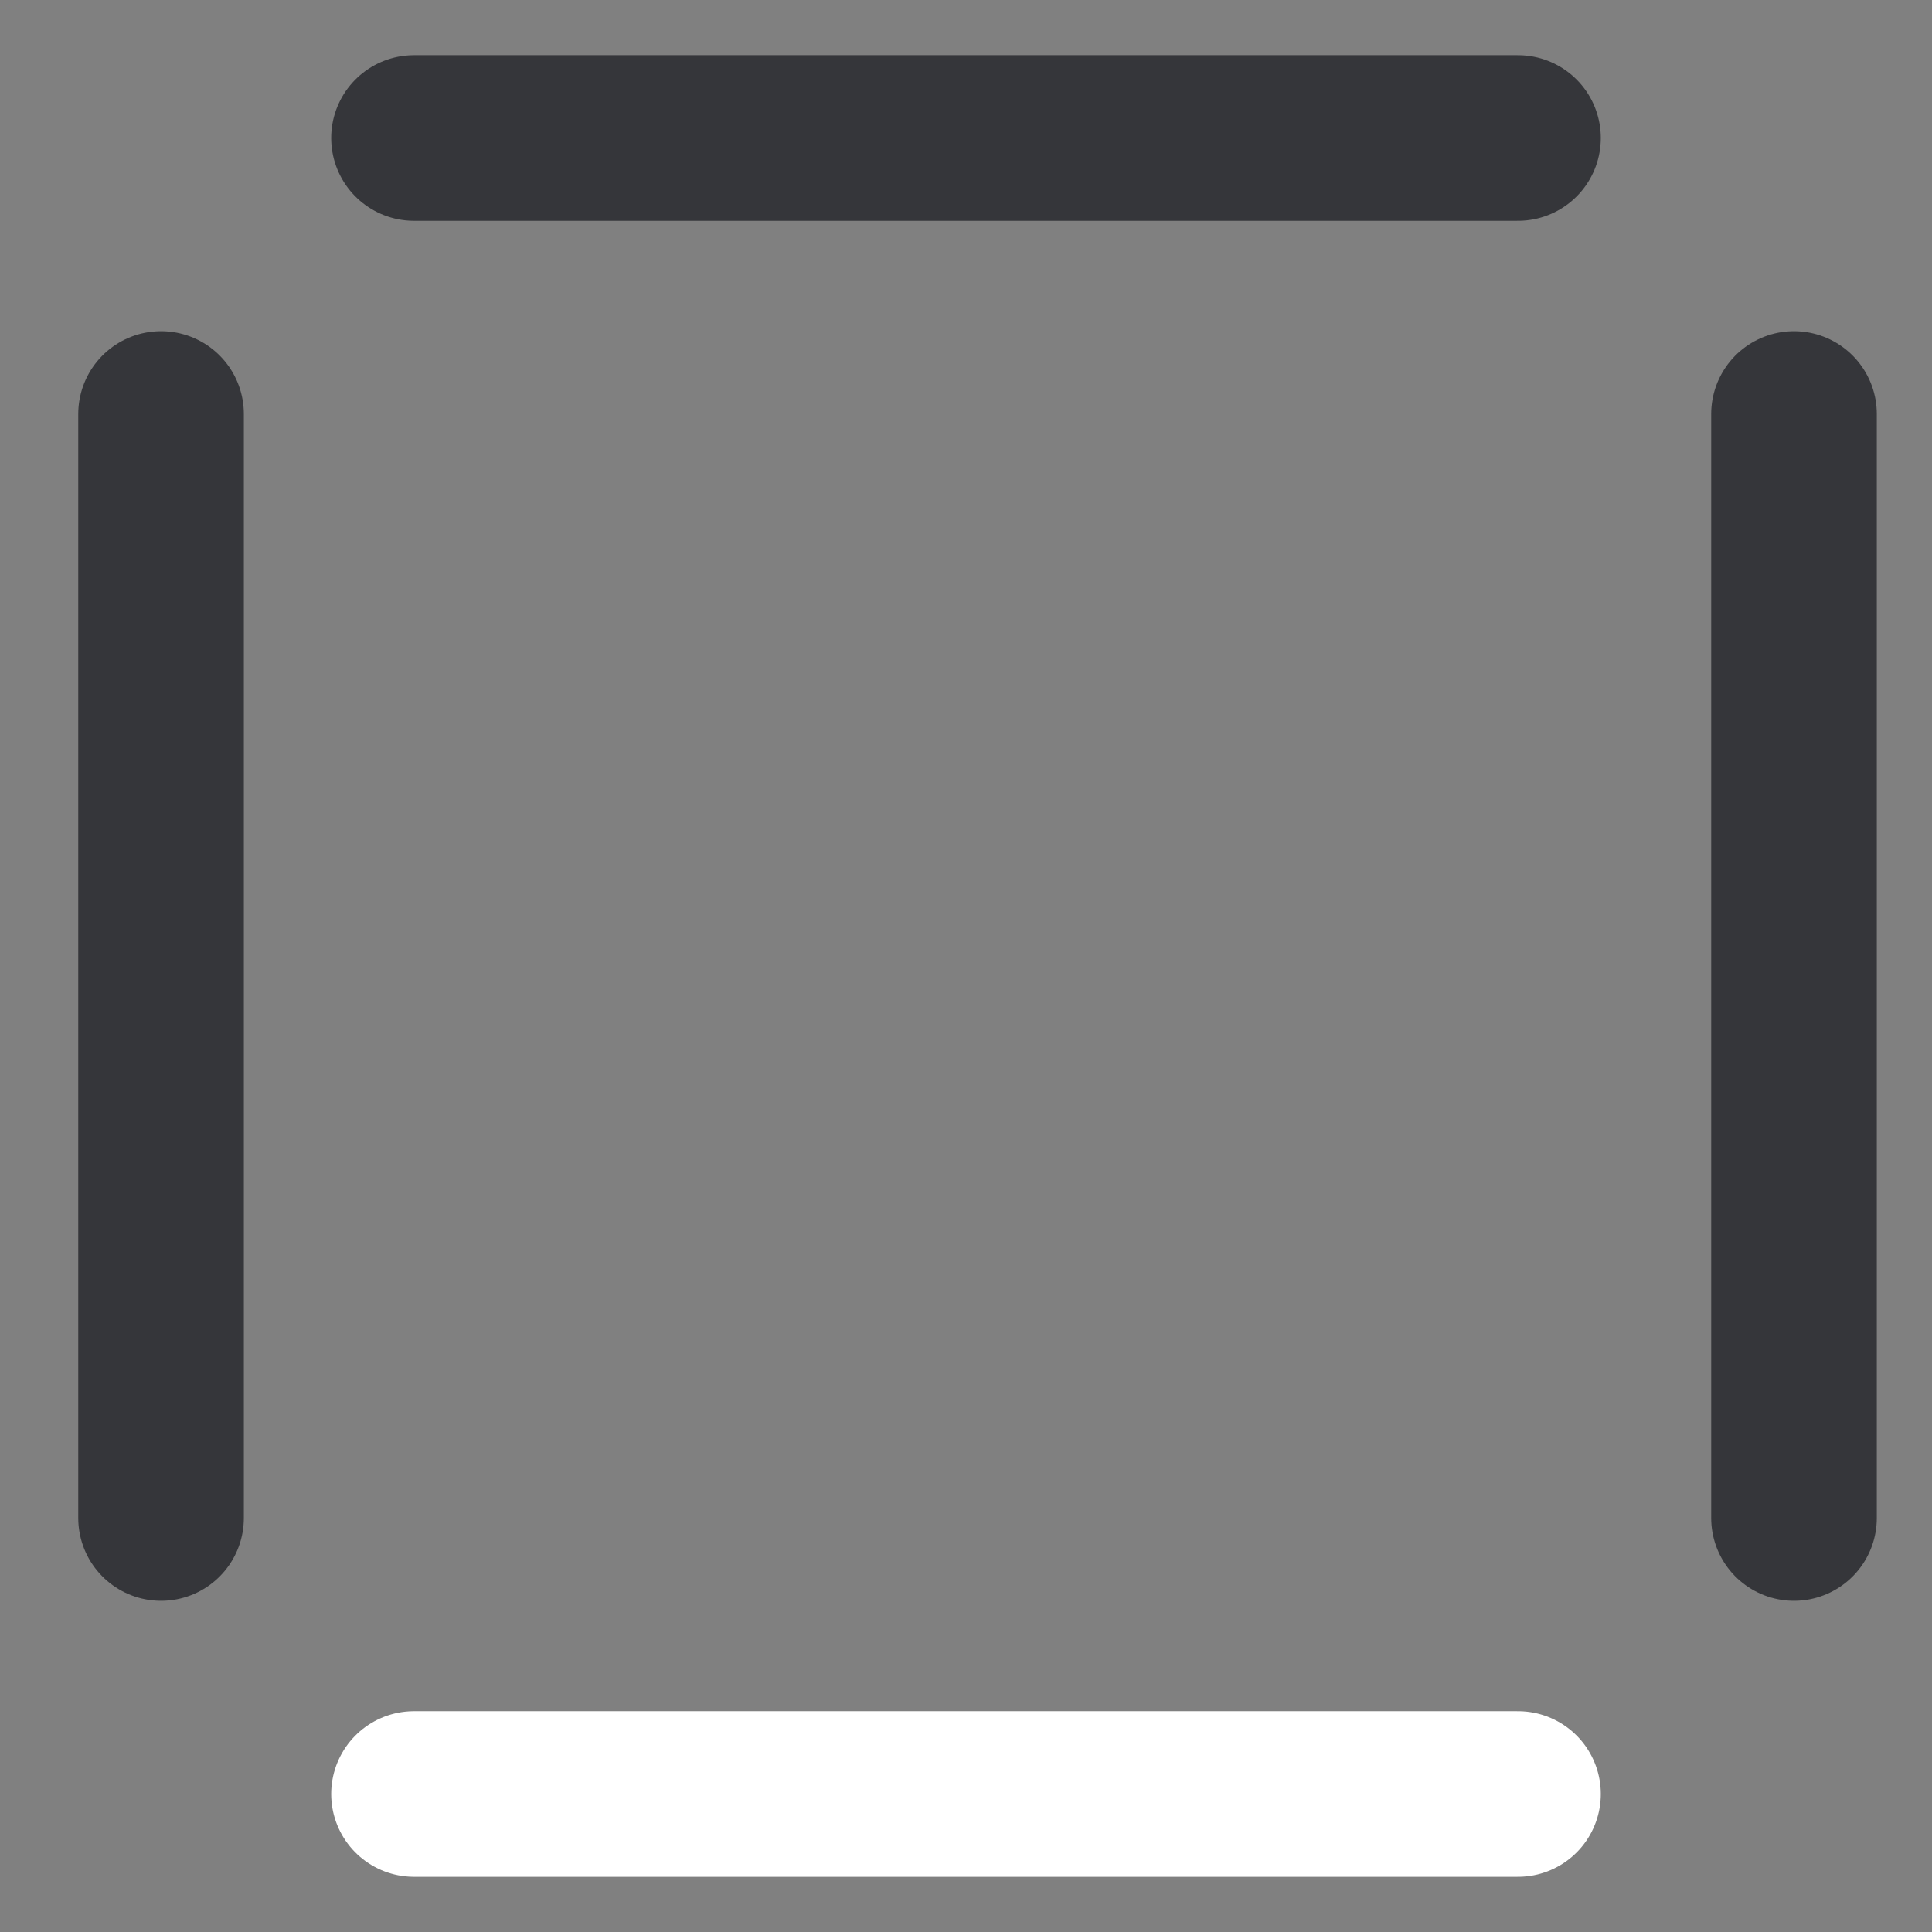 <svg width="14" height="14" viewBox="0 0 14 14" fill="none" xmlns="http://www.w3.org/2000/svg">
<rect x="0" y="0" width="14" height="14" fill="#808080" stroke="none"/>
<g clip-path="url(#clip0_243_4802)">
<path d="M3 13H11" stroke="white" stroke-width="1.2" stroke-linecap="round" stroke-linejoin="round"/>
<path d="M1.167 11L1.167 3" stroke="#35363A" stroke-width="1.2" stroke-linecap="round" stroke-linejoin="round"/>
<path d="M13 11L13 3" stroke="#35363A" stroke-width="1.2" stroke-linecap="round" stroke-linejoin="round"/>
<path d="M3 1H11" stroke="#35363A" stroke-width="1.2" stroke-linecap="round" stroke-linejoin="round"/>
</g>
<defs>
<clipPath id="clip0_243_4802">
<rect width="14" height="14" fill="white"/>
</clipPath>
</defs>
</svg>

